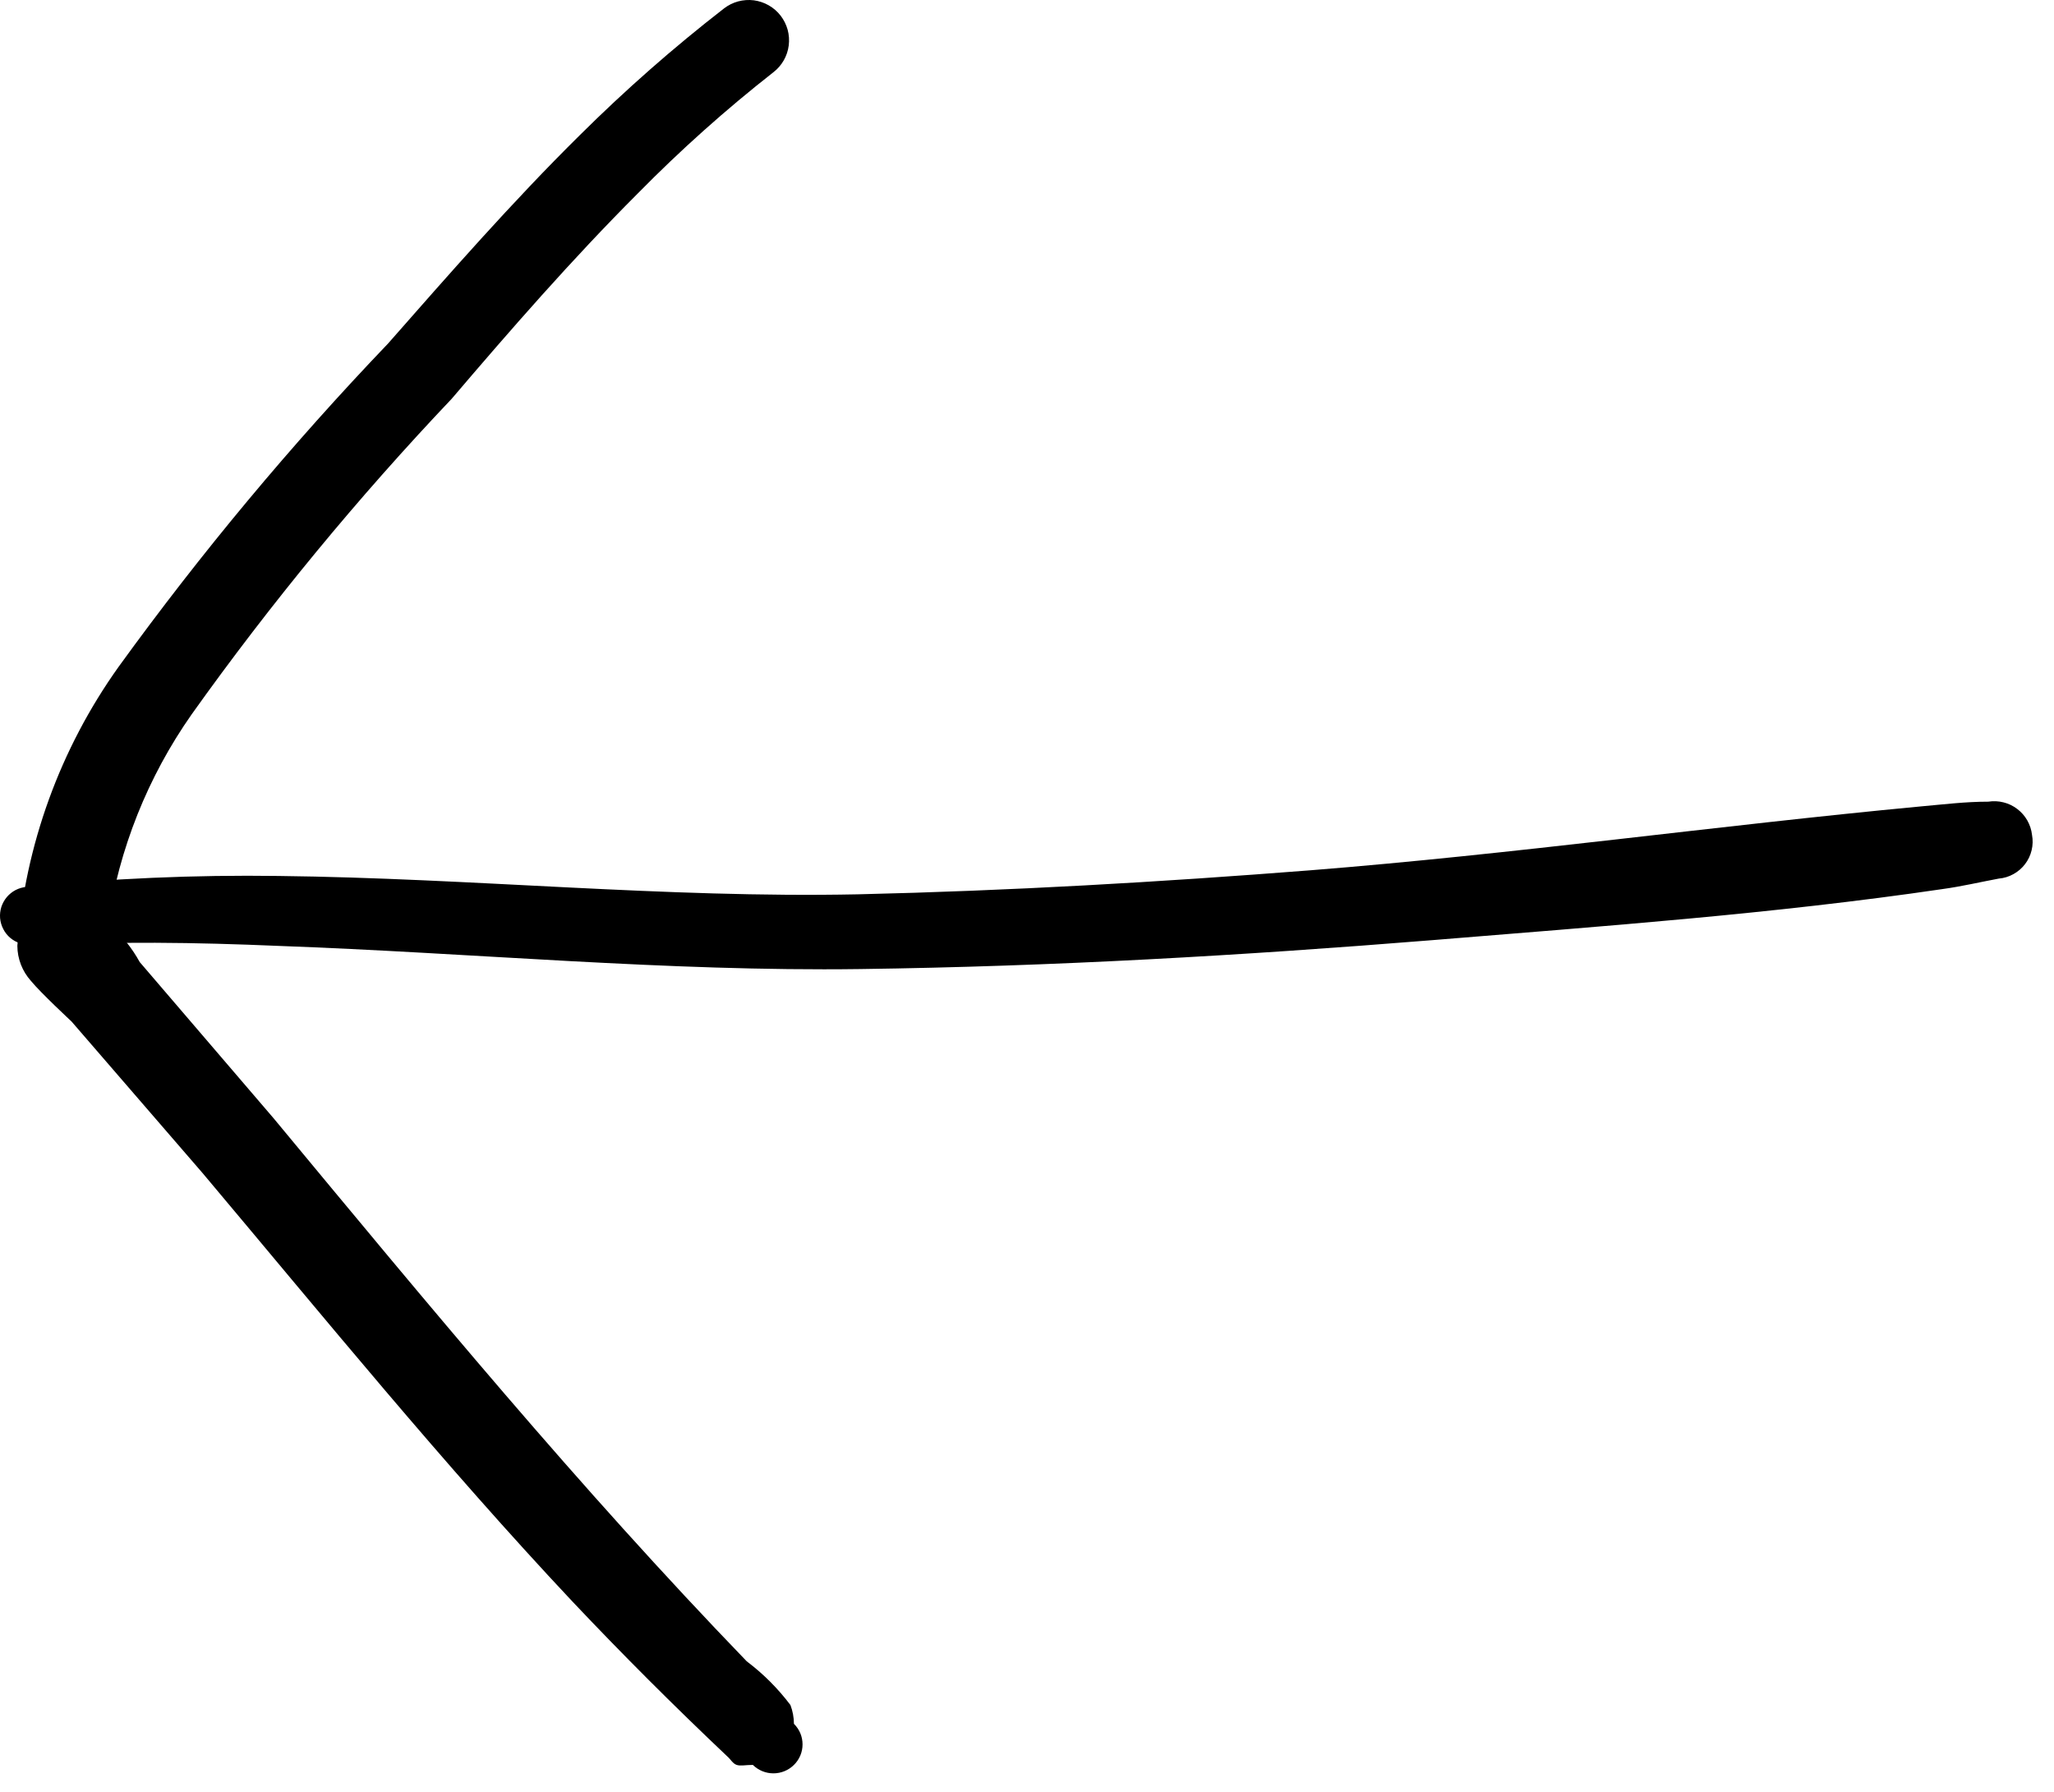 <svg width="47" height="41" viewBox="0 0 47 41" fill="none" xmlns="http://www.w3.org/2000/svg">
<path fill-rule="evenodd" clip-rule="evenodd" d="M2.467 21.153C2.724 19.422 3.381 17.775 4.387 16.343C6.199 13.8 8.188 11.388 10.337 9.123C11.667 7.563 13.087 5.933 14.597 4.423C15.57 3.434 16.605 2.509 17.697 1.653C17.793 1.579 17.873 1.487 17.934 1.381C17.994 1.276 18.033 1.16 18.048 1.04C18.063 0.92 18.055 0.797 18.023 0.68C17.991 0.564 17.936 0.454 17.862 0.358C17.788 0.262 17.696 0.182 17.59 0.122C17.485 0.062 17.369 0.023 17.249 0.007C17.129 -0.008 17.007 0.001 16.89 0.032C16.773 0.064 16.663 0.119 16.567 0.193C15.409 1.091 14.307 2.06 13.267 3.093C11.717 4.623 10.267 6.283 8.877 7.863C6.658 10.183 4.6 12.652 2.717 15.253C1.375 17.131 0.573 19.341 0.397 21.643C0.399 21.939 0.51 22.223 0.707 22.443C0.937 22.723 1.617 23.353 1.637 23.373L4.637 26.843C7.447 30.183 10.147 33.503 13.097 36.643C14.237 37.85 15.421 39.033 16.647 40.193C16.717 40.253 16.767 40.353 16.857 40.383C16.947 40.413 17.057 40.383 17.227 40.383C17.353 40.507 17.521 40.576 17.697 40.576C17.873 40.576 18.042 40.507 18.167 40.383C18.23 40.322 18.279 40.248 18.313 40.168C18.347 40.087 18.364 40.001 18.364 39.913C18.364 39.826 18.347 39.739 18.313 39.658C18.279 39.578 18.23 39.505 18.167 39.443C18.166 39.296 18.139 39.151 18.087 39.013C17.802 38.635 17.466 38.298 17.087 38.013C13.227 34.013 9.807 29.863 6.257 25.583L3.197 22.013C3.019 21.689 2.785 21.398 2.507 21.153H2.467Z" fill="black"/>
<path fill-rule="evenodd" clip-rule="evenodd" d="M0.747 21.643C2.617 21.533 4.487 21.563 6.367 21.643C10.797 21.803 15.257 22.233 19.687 22.173C24.117 22.113 28.417 21.863 32.757 21.513C36.657 21.193 40.577 20.913 44.447 20.343C44.887 20.283 45.307 20.183 45.737 20.103C45.855 20.093 45.969 20.058 46.073 20C46.176 19.943 46.267 19.865 46.338 19.771C46.41 19.677 46.461 19.569 46.488 19.454C46.516 19.339 46.519 19.219 46.497 19.103C46.484 18.987 46.447 18.874 46.389 18.772C46.331 18.67 46.253 18.581 46.159 18.51C46.066 18.439 45.959 18.387 45.845 18.359C45.732 18.33 45.613 18.325 45.497 18.343C44.977 18.343 44.497 18.403 43.937 18.453C39.277 18.893 34.647 19.543 29.987 19.913C26.547 20.183 23.087 20.383 19.627 20.463C15.217 20.553 10.787 20.093 6.377 20.043C4.451 20.016 2.524 20.1 0.607 20.293C0.521 20.3 0.436 20.325 0.359 20.364C0.282 20.404 0.213 20.459 0.157 20.525C0.101 20.592 0.058 20.669 0.031 20.751C0.005 20.834 -0.005 20.922 0.002 21.008C0.01 21.095 0.034 21.179 0.074 21.256C0.113 21.334 0.168 21.403 0.234 21.459C0.301 21.515 0.378 21.558 0.461 21.584C0.543 21.61 0.631 21.62 0.717 21.613L0.747 21.643Z" fill="black"/>
</svg>
